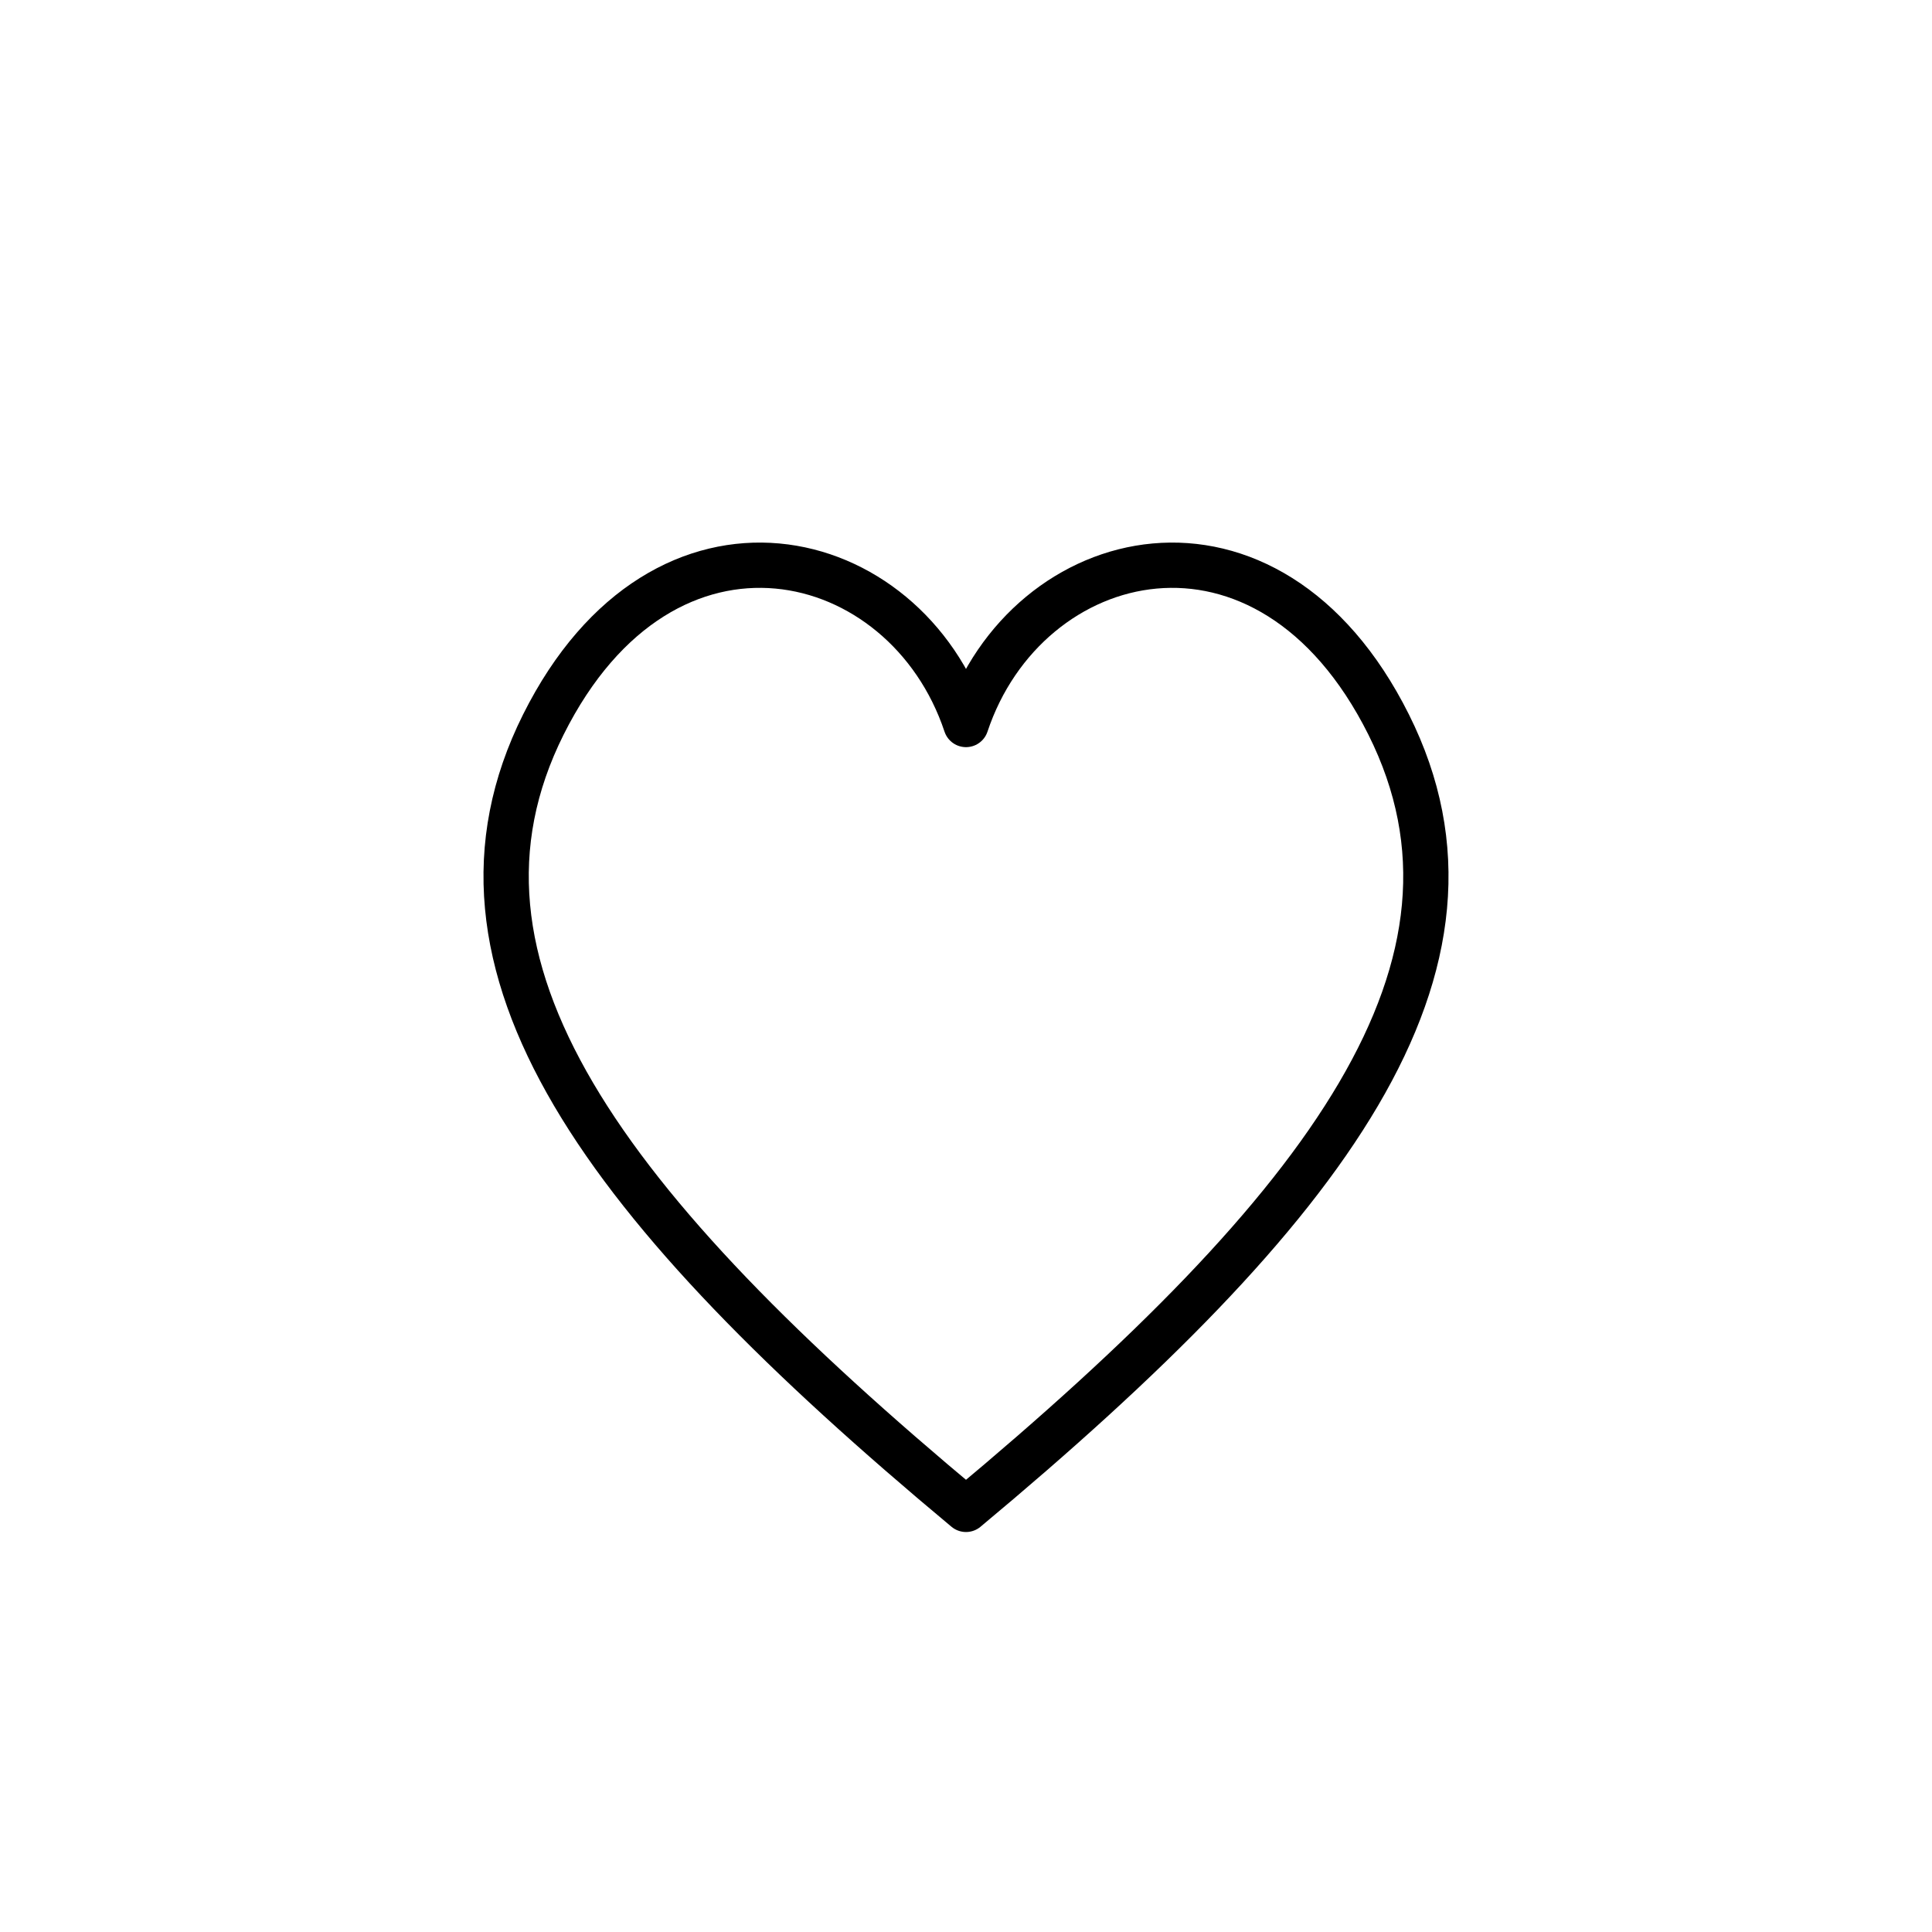 <svg xmlns="http://www.w3.org/2000/svg" width="256" height="256" viewBox="0 0 256 256" stroke="#000" fill="none" stroke-width="6" stroke-linecap="round" stroke-linejoin="round">
<path d="M 128 200 C 80 160, 56 128, 72 96 C 88 64, 120 72, 128 96 C 136 72, 168 64, 184 96 C 200 128, 176 160, 128 200"/>
</svg>